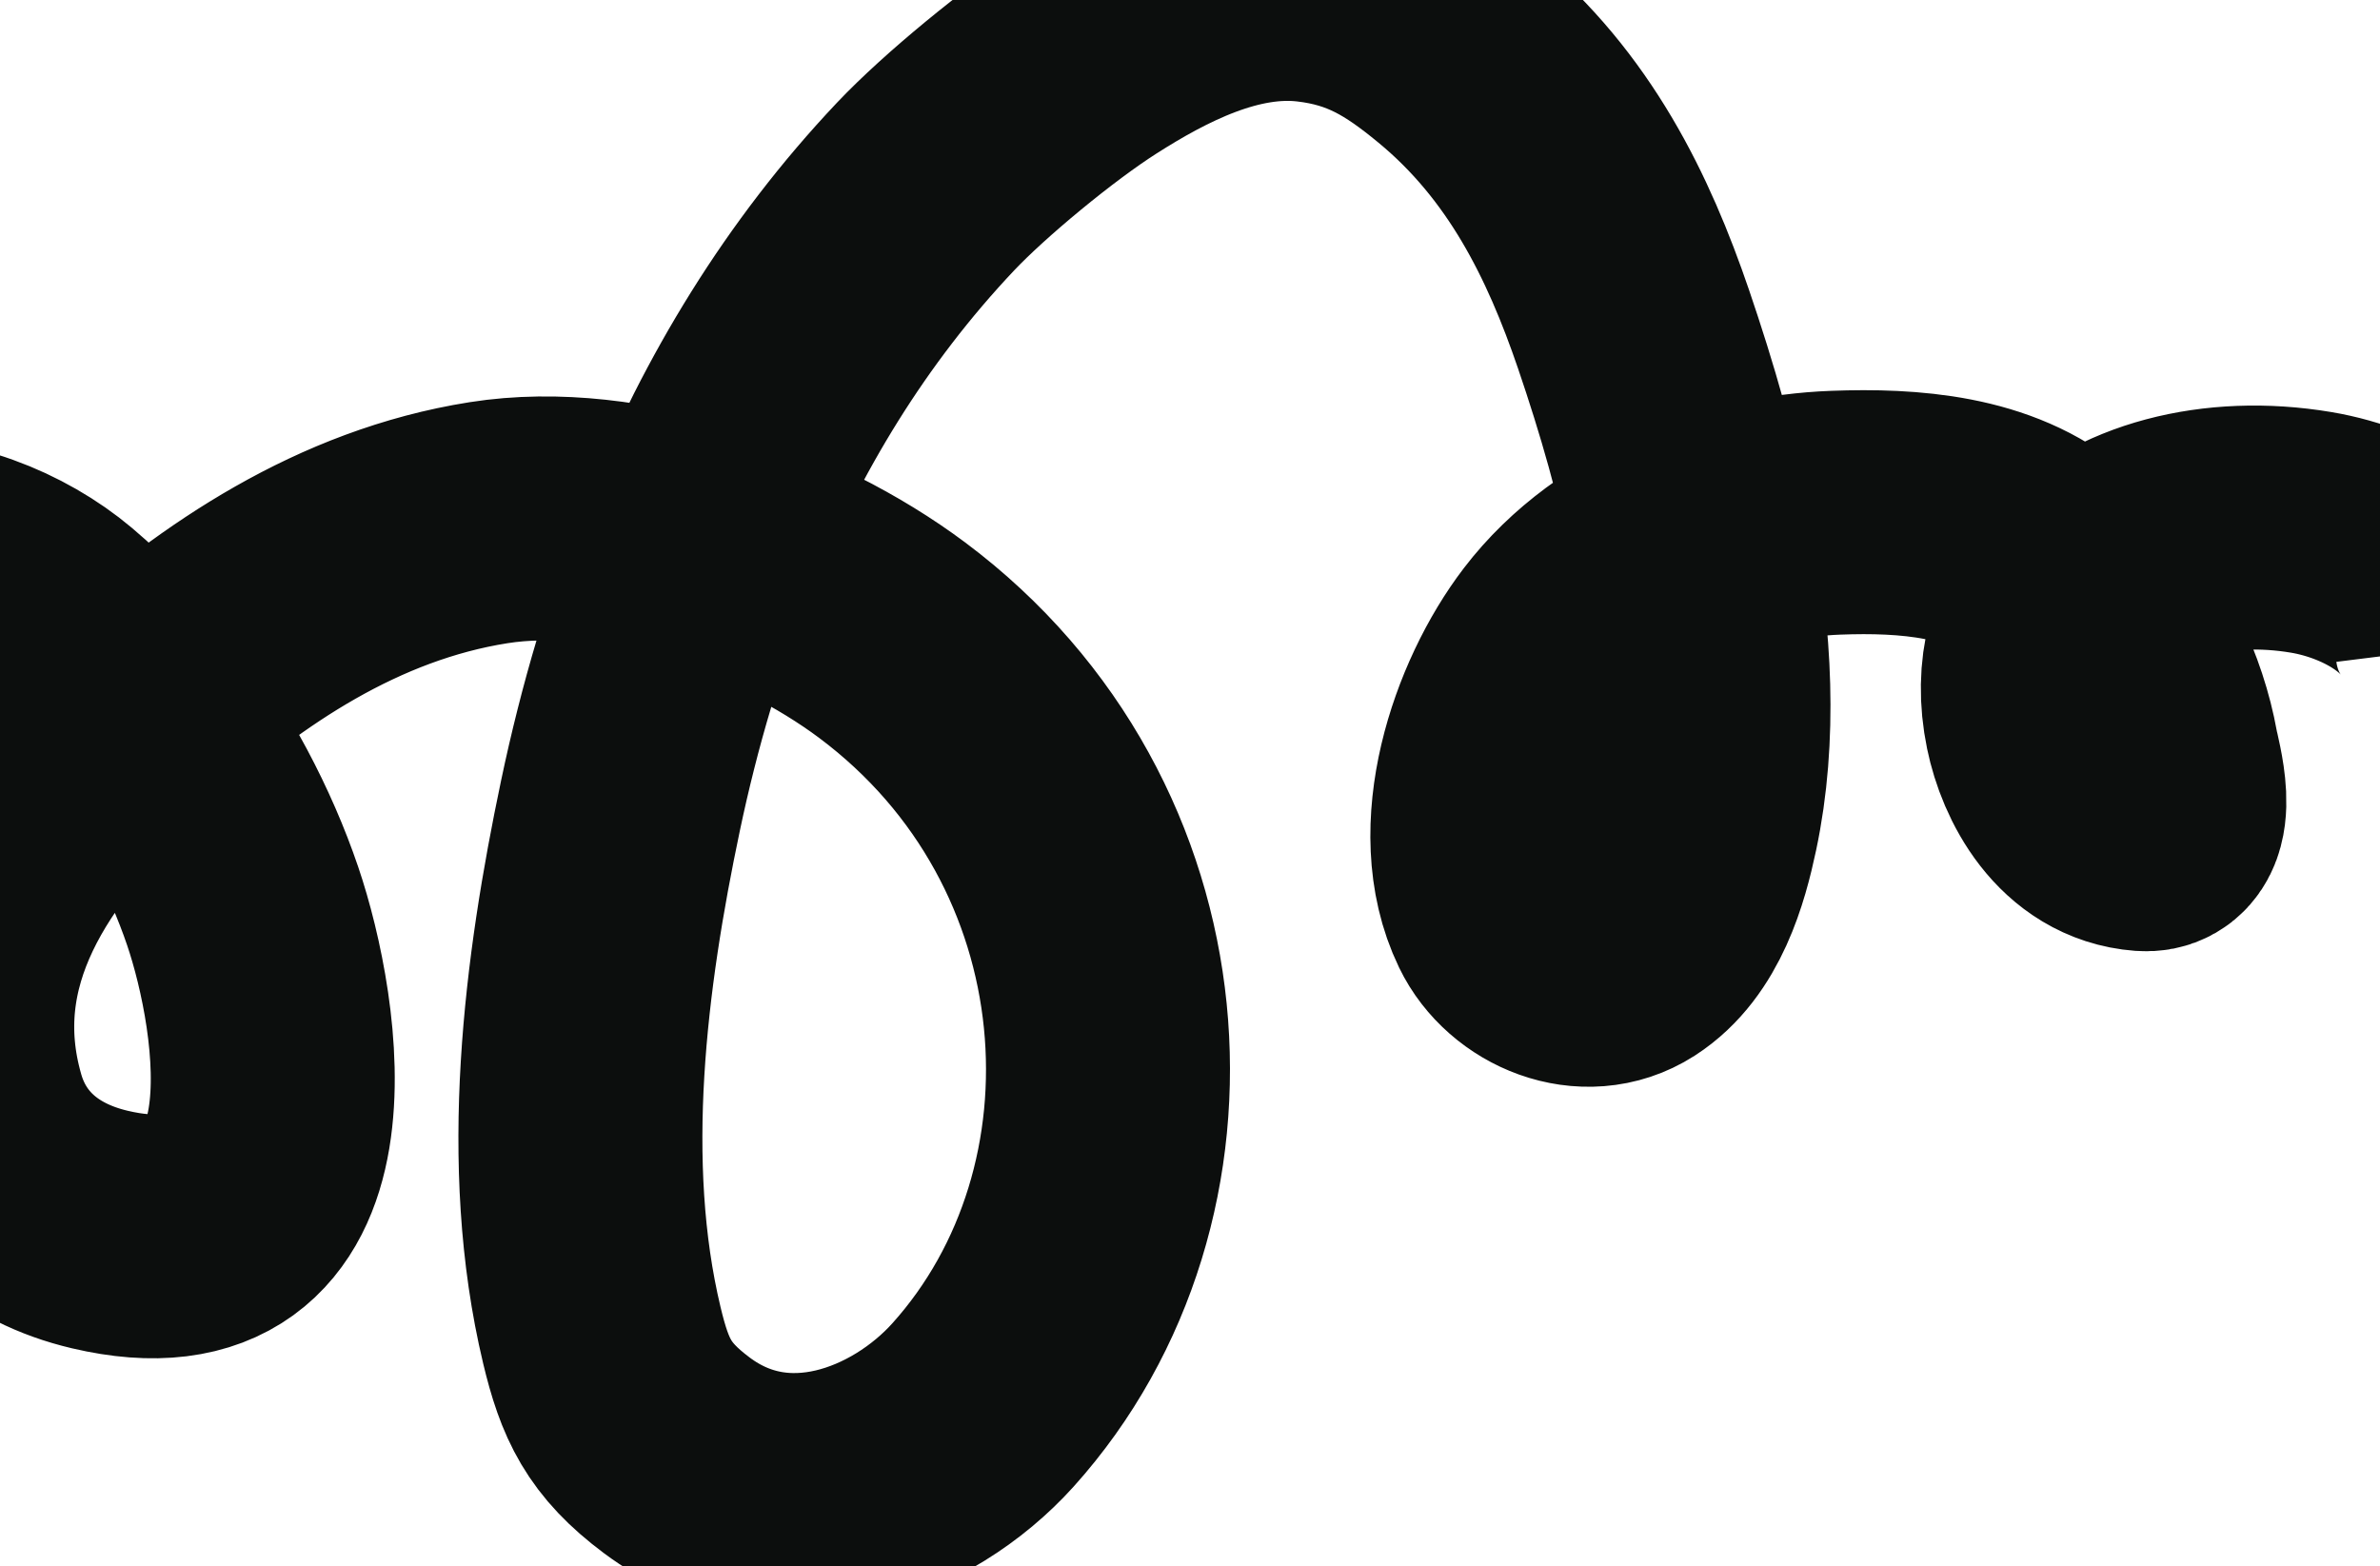 <svg width="1512" height="995" viewBox="0 0 1512 995" fill="none" xmlns="http://www.w3.org/2000/svg">
<path d="M-268.468 534.324C-267.807 513.677 -265.406 493.053 -258.446 473.495C-246.184 439.039 -225.157 465.712 -201.017 480.478C-190.521 486.898 -178.45 496.754 -169.619 483.478C-159.226 467.854 -164.42 443.827 -157.7 426.557C-145.965 396.398 -118.02 361.668 -78.013 356.969C-38.609 352.34 5.467 370.644 33.948 394.71C53.319 411.078 71.063 430.144 86.879 450.684M86.879 450.684C116.997 489.799 140.122 534.264 154.165 575.634C177.546 644.513 205.631 814.607 63.406 781.133C18.099 770.469 -11.747 742.646 -22.896 703.839C-50.858 606.506 3.83 527.589 75.475 461.088C79.219 457.613 83.021 454.142 86.879 450.684ZM86.879 450.684C147.01 396.806 221.053 346.193 310.347 332.082C352.666 325.394 399.711 331.523 444.421 345.374M444.421 345.374C490.143 359.54 533.424 381.782 566.713 406.654C730.513 529.041 744.9 758.722 624.501 892.568C579.885 942.167 497.497 975.13 429.898 924.545C399.529 901.819 390.544 882.567 382.334 848.222C356.196 738.879 371.925 617.611 394.156 511.952C406.056 455.392 422.422 399.362 444.421 345.374ZM444.421 345.374C477.881 263.255 524.373 185.863 587.999 118.525C612.68 92.404 660.585 52.86 693.031 32.196C730.781 8.153 781.192 -18.521 832.846 -12.551C871.812 -8.046 896.505 7.288 925.147 30.934C984.445 79.89 1015.51 143.923 1037.77 209.15C1052.52 252.398 1066.12 298.822 1074.97 345.763M1074.97 345.763C1086.39 406.303 1089.93 467.702 1077.92 524.255C1072.14 551.501 1061.87 588.058 1034.73 605.486C1007.36 623.063 971.367 607.391 958.623 581.001C932.797 527.521 958.516 451.249 991.524 408.031C1011.98 381.249 1041.24 359.987 1074.97 345.763ZM1074.97 345.763C1103.11 333.901 1134.36 326.934 1166.22 325.742C1212.52 324.01 1265.23 327.686 1301 358.551C1307.94 364.538 1314.42 370.933 1320.41 377.654M1320.41 377.654C1346.83 407.292 1363.89 443.278 1370.27 478.635C1371.7 486.582 1383.97 528.43 1362.24 526.801C1324.54 523.975 1305.71 486.884 1300.18 460.042C1293.25 426.458 1301.84 398.525 1320.41 377.654ZM1320.41 377.654C1350.9 343.385 1408.31 328.155 1468.19 338.208C1510.8 345.363 1556.36 372.178 1561.18 410.907" stroke="#0C0E0D" stroke-width="155" stroke-linejoin="round"/>
</svg>
